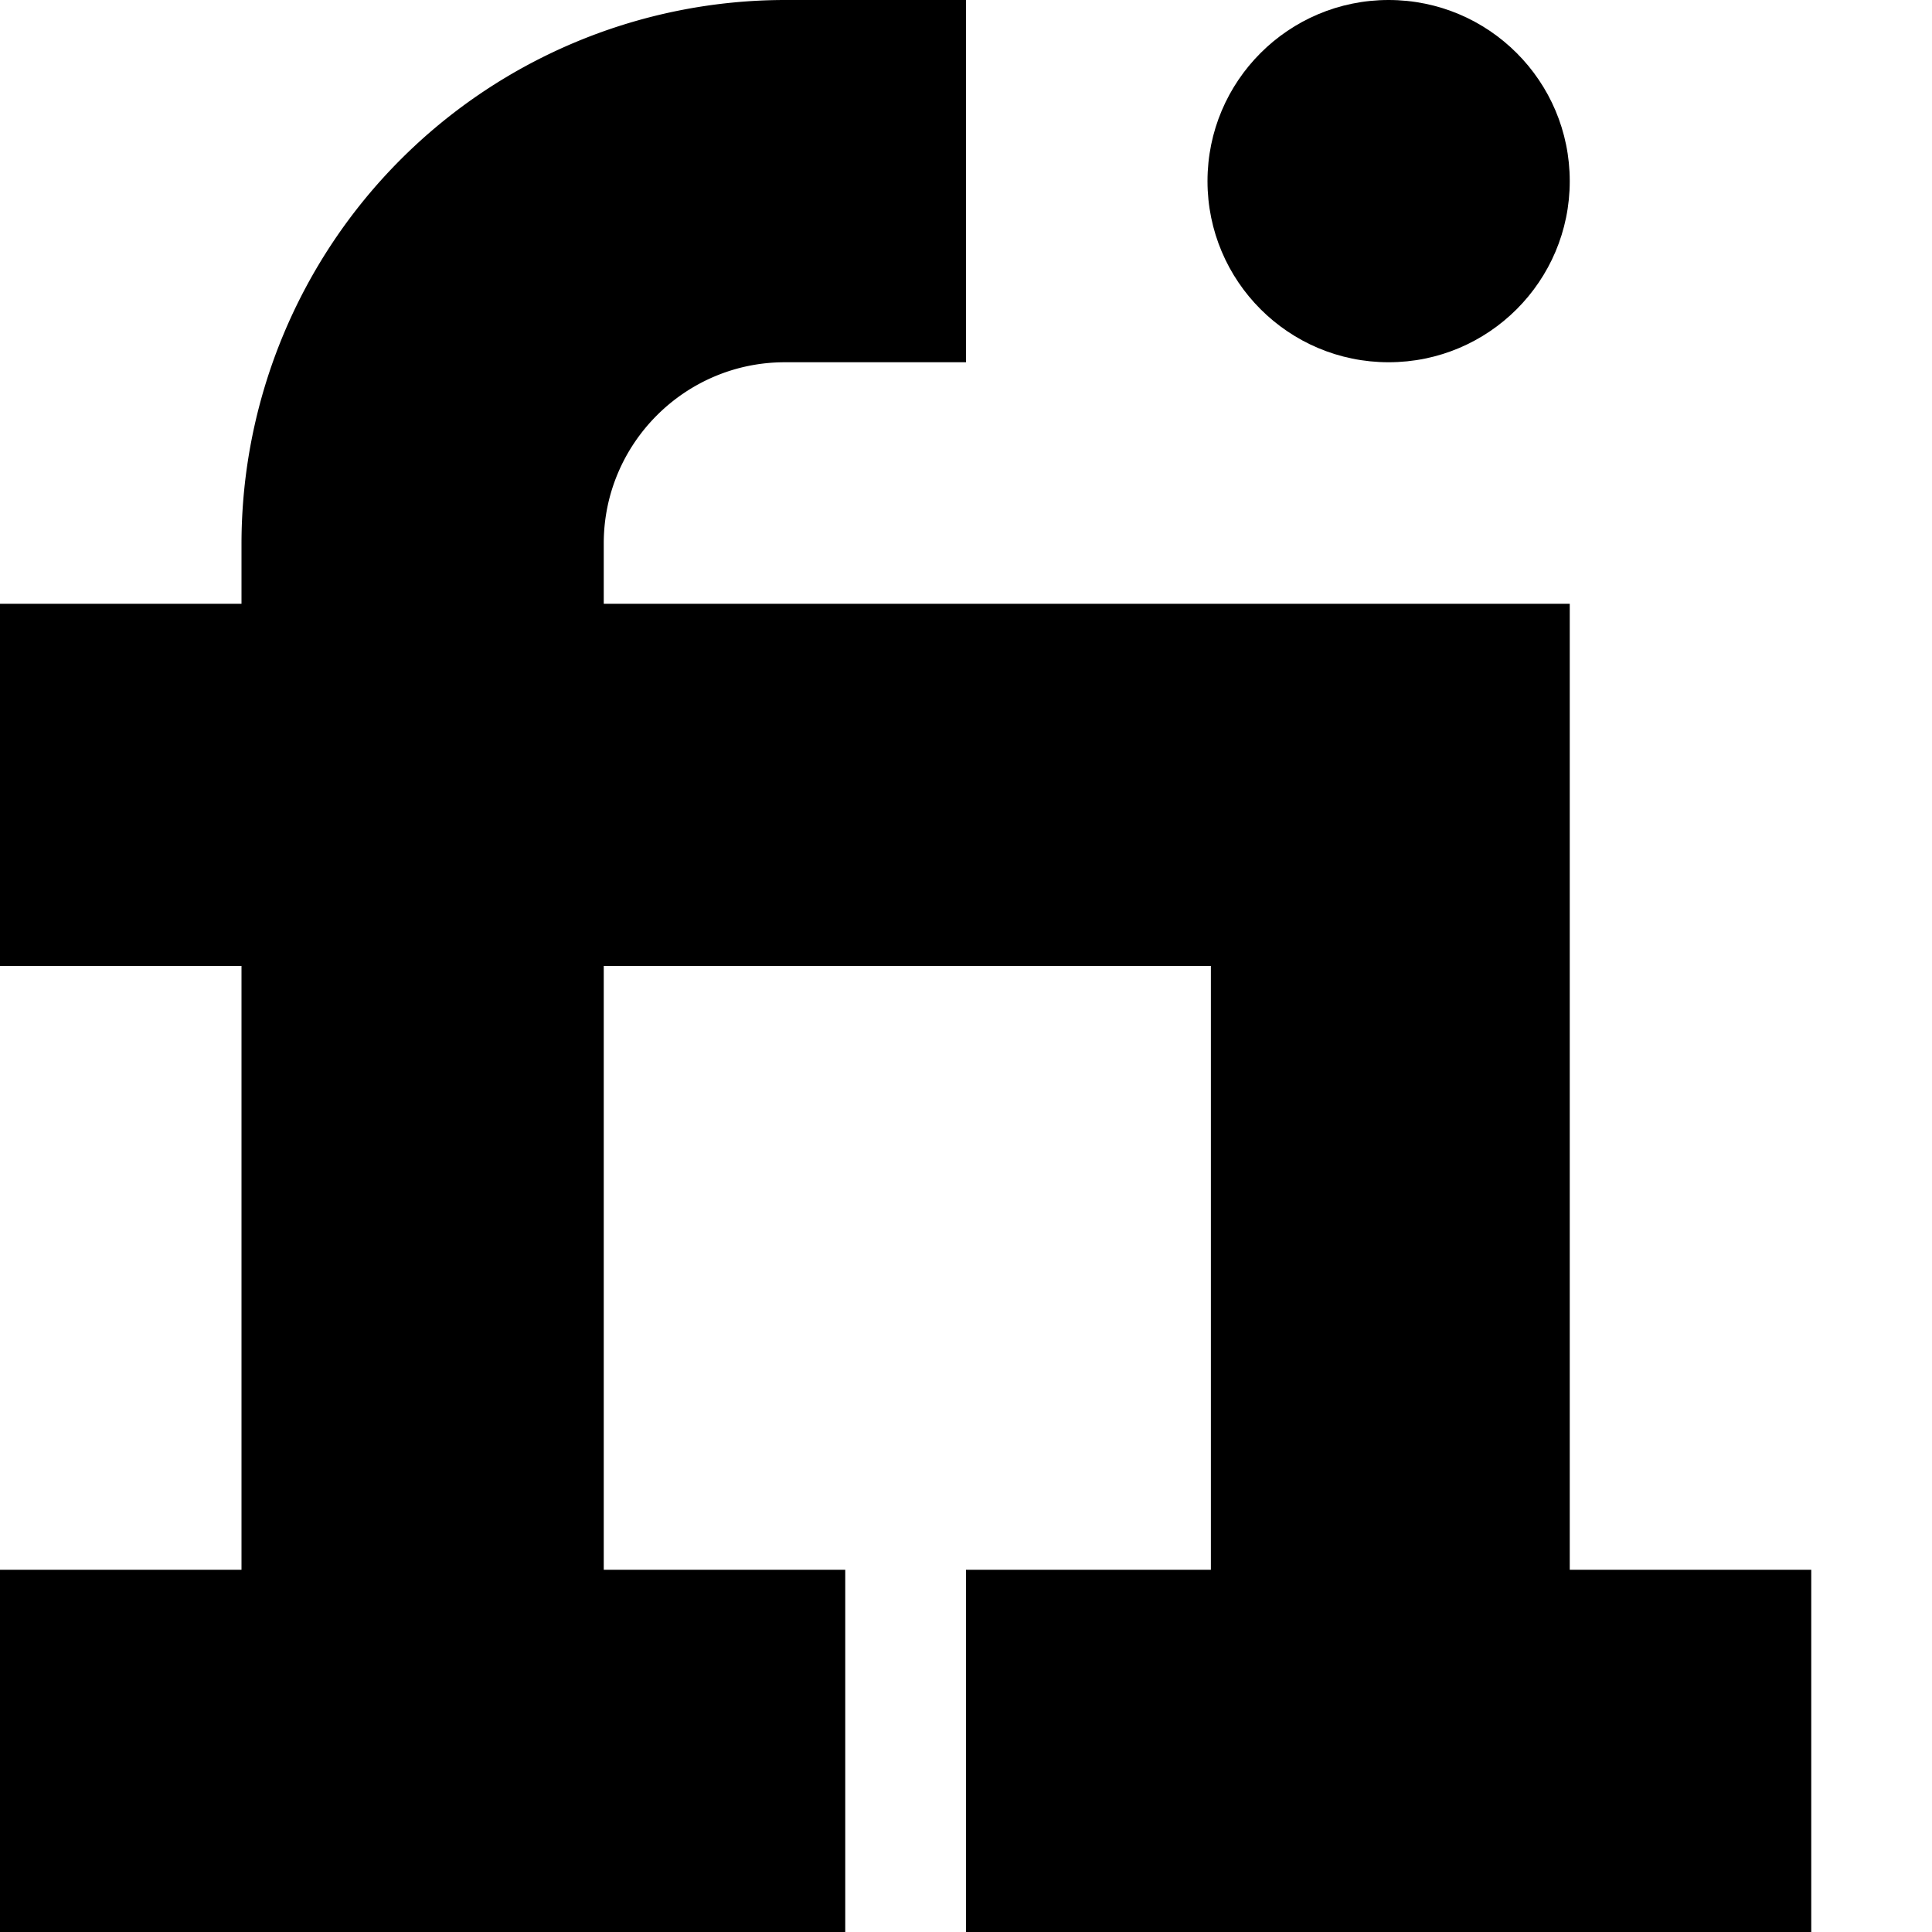 <svg xmlns="http://www.w3.org/2000/svg" viewBox="0 0 16 16"><path fill="currentColor" d="M13 13V5H5v-.5C5 3.673 5.673 3 6.5 3H8V0H6.5A4.505 4.505 0 0 0 2 4.5V5H0v3h2v5H0v3h7v-3H5V8h5.028v5H8v3h7v-3h-2z"/><circle cx="11.5" cy="1.5" r="1.5"/></svg>